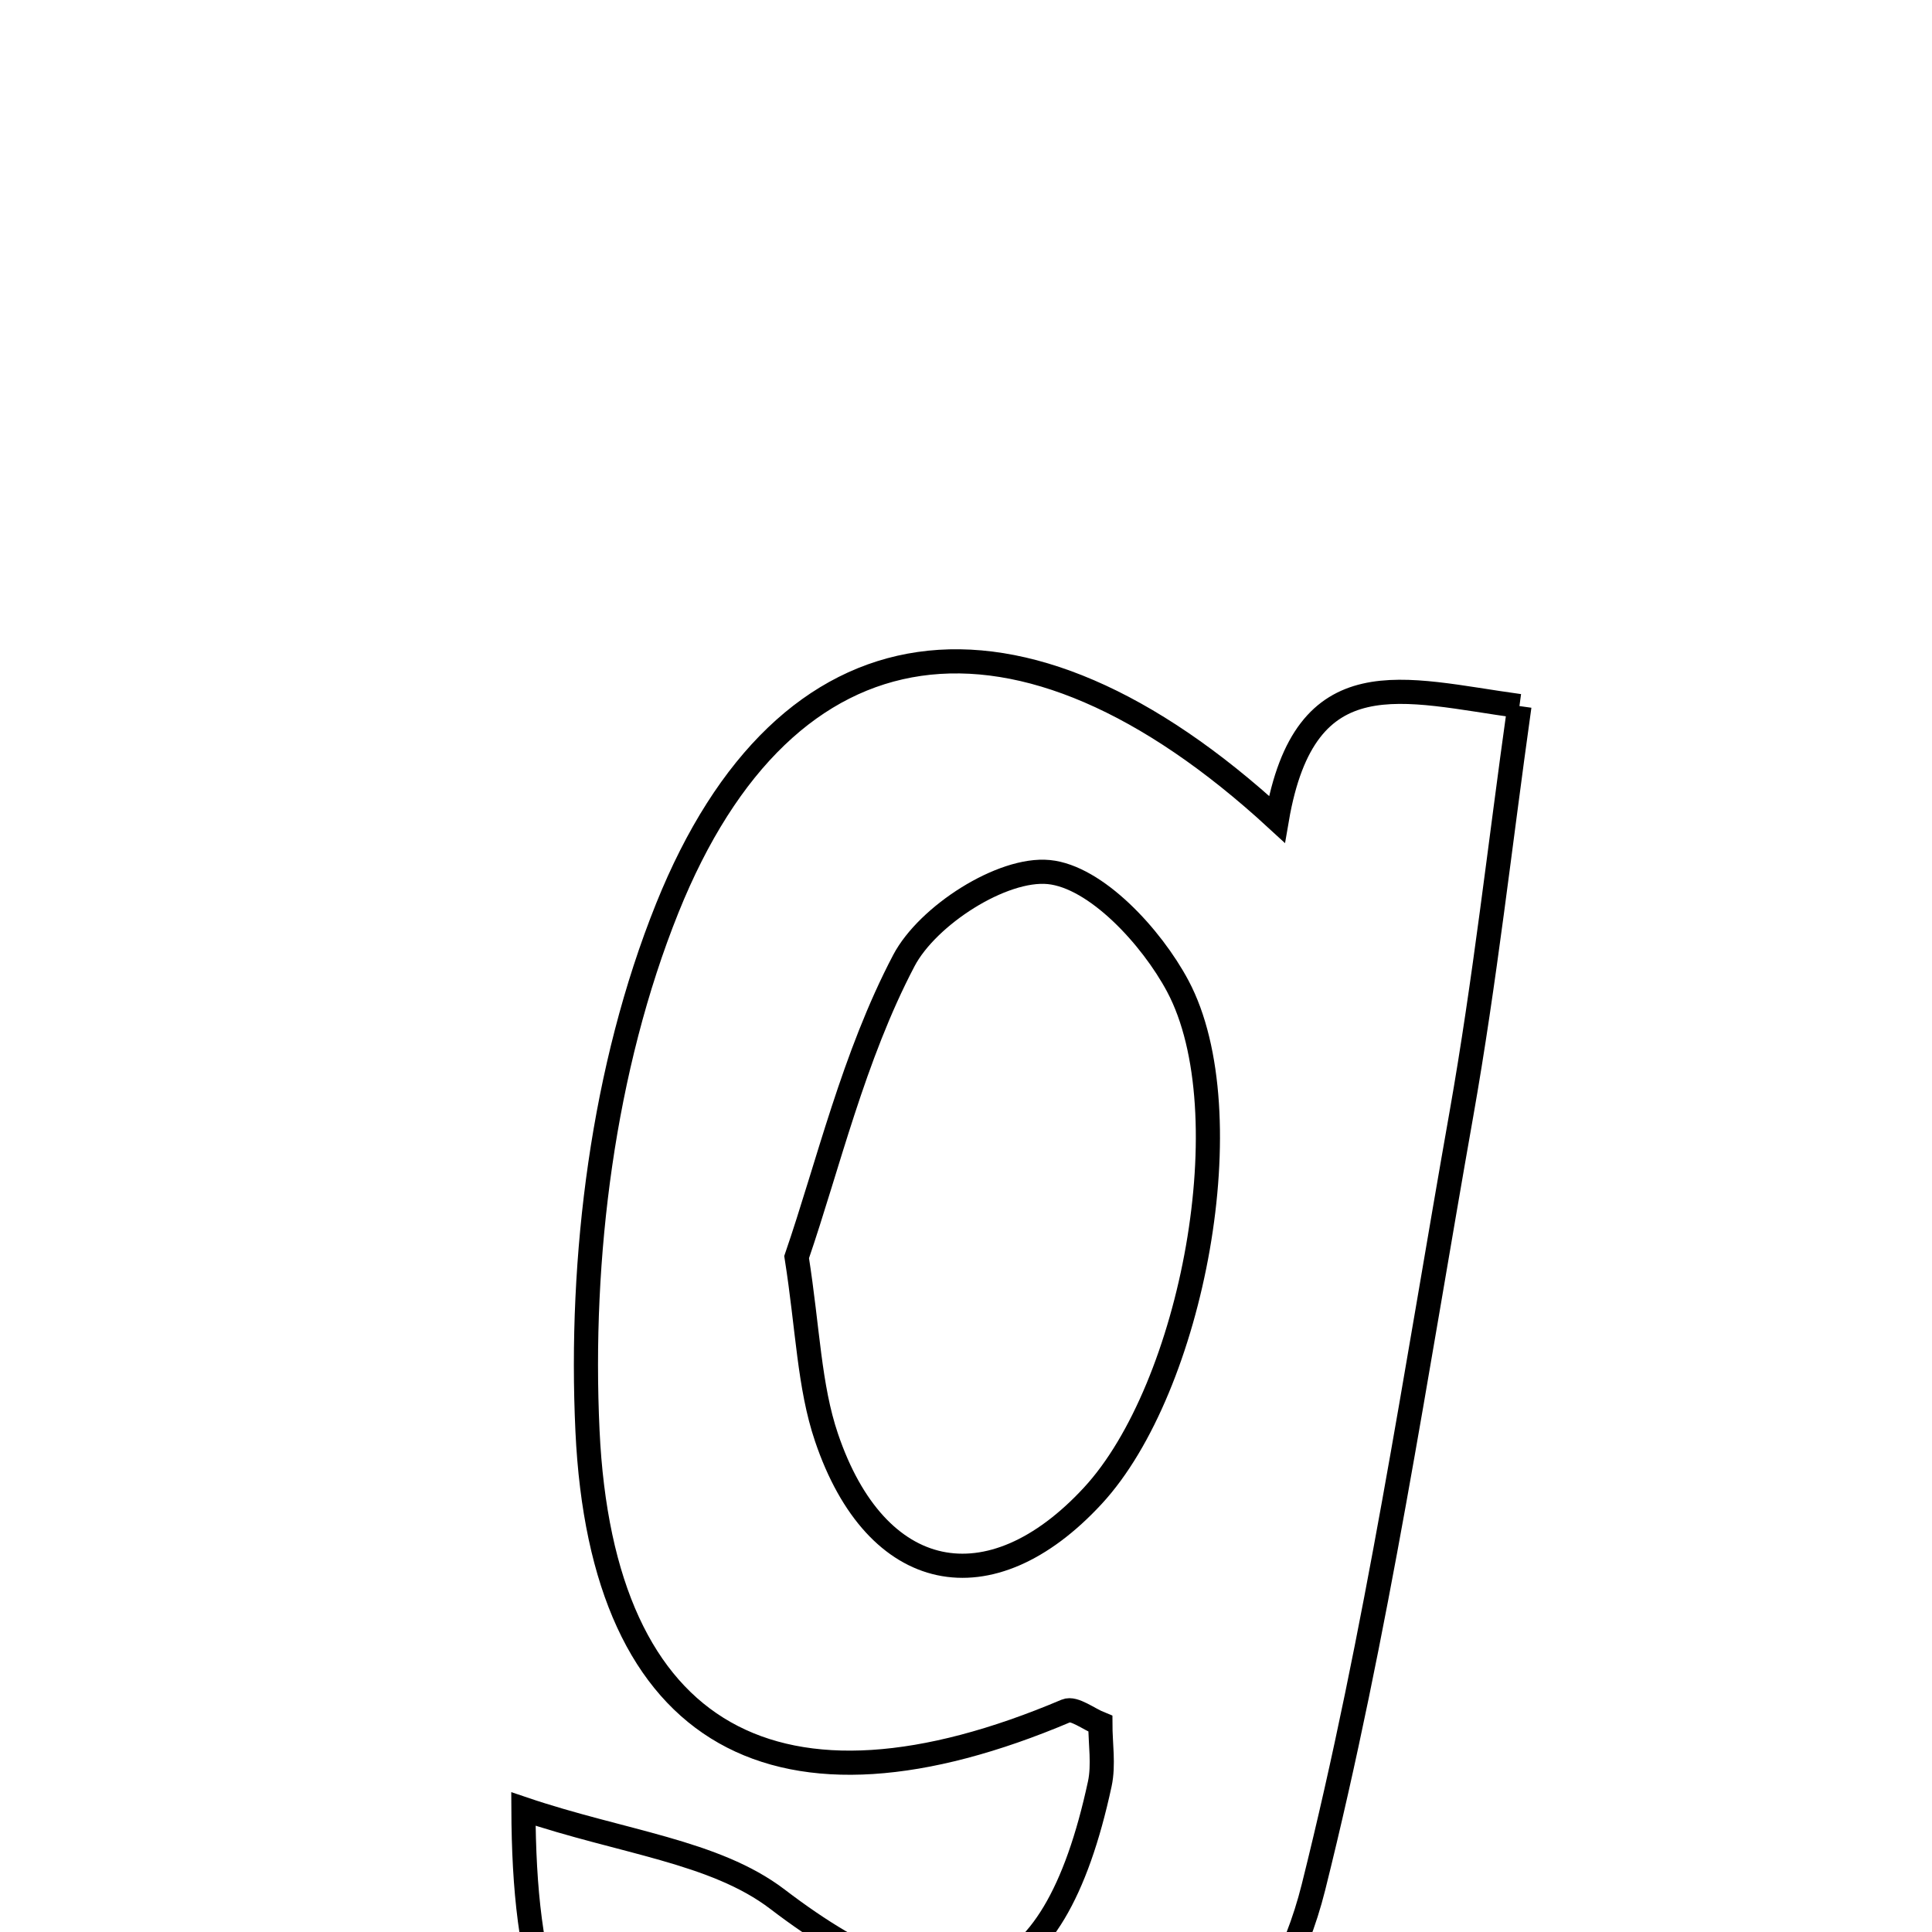 <svg xmlns="http://www.w3.org/2000/svg" viewBox="0.0 0.0 24.0 24.0" height="200px" width="200px"><path fill="none" stroke="black" stroke-width=".3" stroke-opacity="1.0"  filling="0" d="M18.875 8.771 C18.63 10.516 18.446 12.188 18.154 13.84 C17.586 17.051 17.105 20.288 16.316 23.445 C15.448 26.917 11.351 28.46 8.275 26.654 C6.85 25.817 6.511 24.476 6.502 22.472 C7.726 22.886 8.876 22.997 9.657 23.592 C11.825 25.247 13.078 24.87 13.662 22.16 C13.713 21.921 13.669 21.662 13.669 21.413 C13.522 21.354 13.343 21.211 13.244 21.253 C9.68 22.764 7.478 21.621 7.298 17.774 C7.197 15.616 7.491 13.267 8.29 11.279 C9.762 7.621 12.648 7.22 15.862 10.177 C16.211 8.146 17.434 8.575 18.875 8.771"></path>
<path fill="none" stroke="black" stroke-width=".3" stroke-opacity="1.0"  filling="0" d="M13.028 10.833 C13.614 10.89 14.304 11.637 14.631 12.25 C15.465 13.817 14.813 17.242 13.576 18.58 C12.297 19.965 10.883 19.678 10.267 17.857 C10.051 17.22 10.037 16.514 9.896 15.616 C10.286 14.48 10.602 13.125 11.228 11.933 C11.523 11.372 12.45 10.777 13.028 10.833"></path></svg>